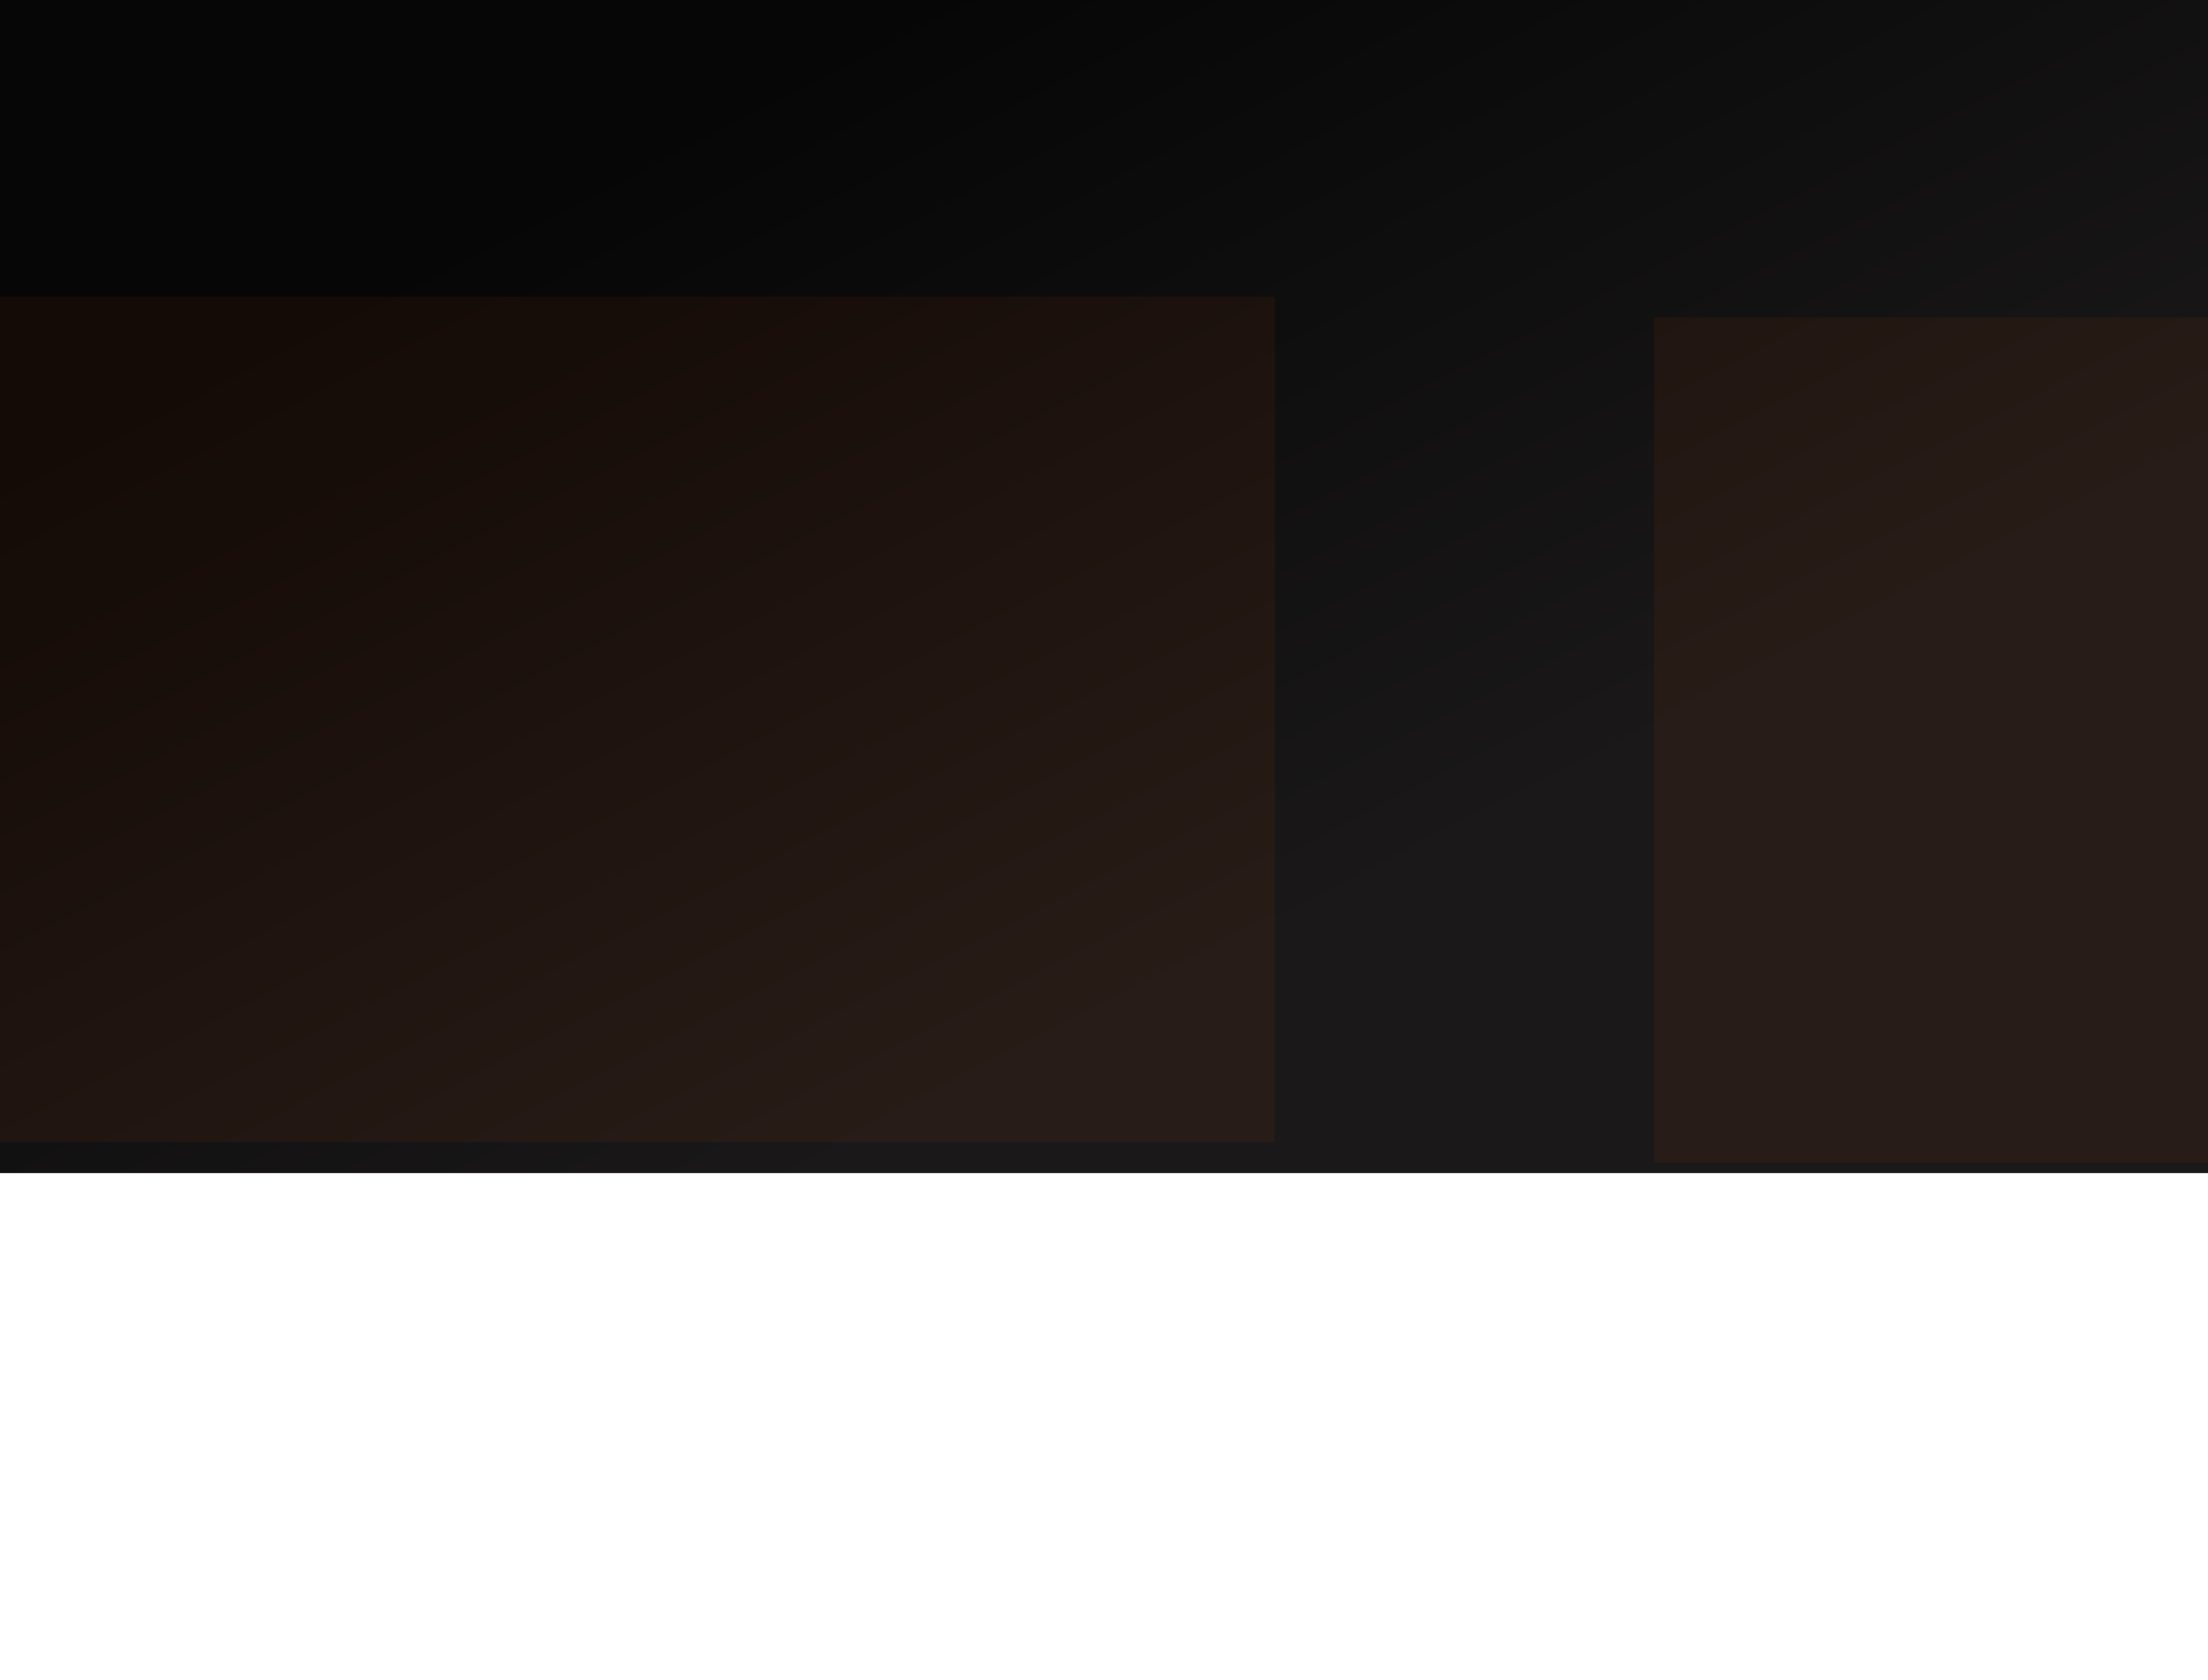 <svg width="1280" height="974" viewBox="0 0 1280 974" fill="none" xmlns="http://www.w3.org/2000/svg">
<rect width="1282" height="680" fill="url(#paint0_linear_115_5)"/>
<g filter="url(#filter0_f_115_5)">
<rect x="-194" y="172" width="933" height="490" fill="#FA5608" fill-opacity="0.06"/>
</g>
<g filter="url(#filter1_f_115_5)">
<rect x="959" y="184" width="933" height="490" fill="#FA5608" fill-opacity="0.06"/>
</g>
<defs>
<filter id="filter0_f_115_5" x="-494" y="-128" width="1533" height="1090" filterUnits="userSpaceOnUse" color-interpolation-filters="sRGB">
<feFlood flood-opacity="0" result="BackgroundImageFix"/>
<feBlend mode="normal" in="SourceGraphic" in2="BackgroundImageFix" result="shape"/>
<feGaussianBlur stdDeviation="150" result="effect1_foregroundBlur_115_5"/>
</filter>
<filter id="filter1_f_115_5" x="659" y="-116" width="1533" height="1090" filterUnits="userSpaceOnUse" color-interpolation-filters="sRGB">
<feFlood flood-opacity="0" result="BackgroundImageFix"/>
<feBlend mode="normal" in="SourceGraphic" in2="BackgroundImageFix" result="shape"/>
<feGaussianBlur stdDeviation="150" result="effect1_foregroundBlur_115_5"/>
</filter>
<linearGradient id="paint0_linear_115_5" x1="-106.522" y1="-76.815" x2="493.885" y2="1086.58" gradientUnits="userSpaceOnUse">
<stop offset="0.275" stop-color="#060606"/>
<stop offset="0.72" stop-color="#1A1818"/>
</linearGradient>
</defs>
</svg>
